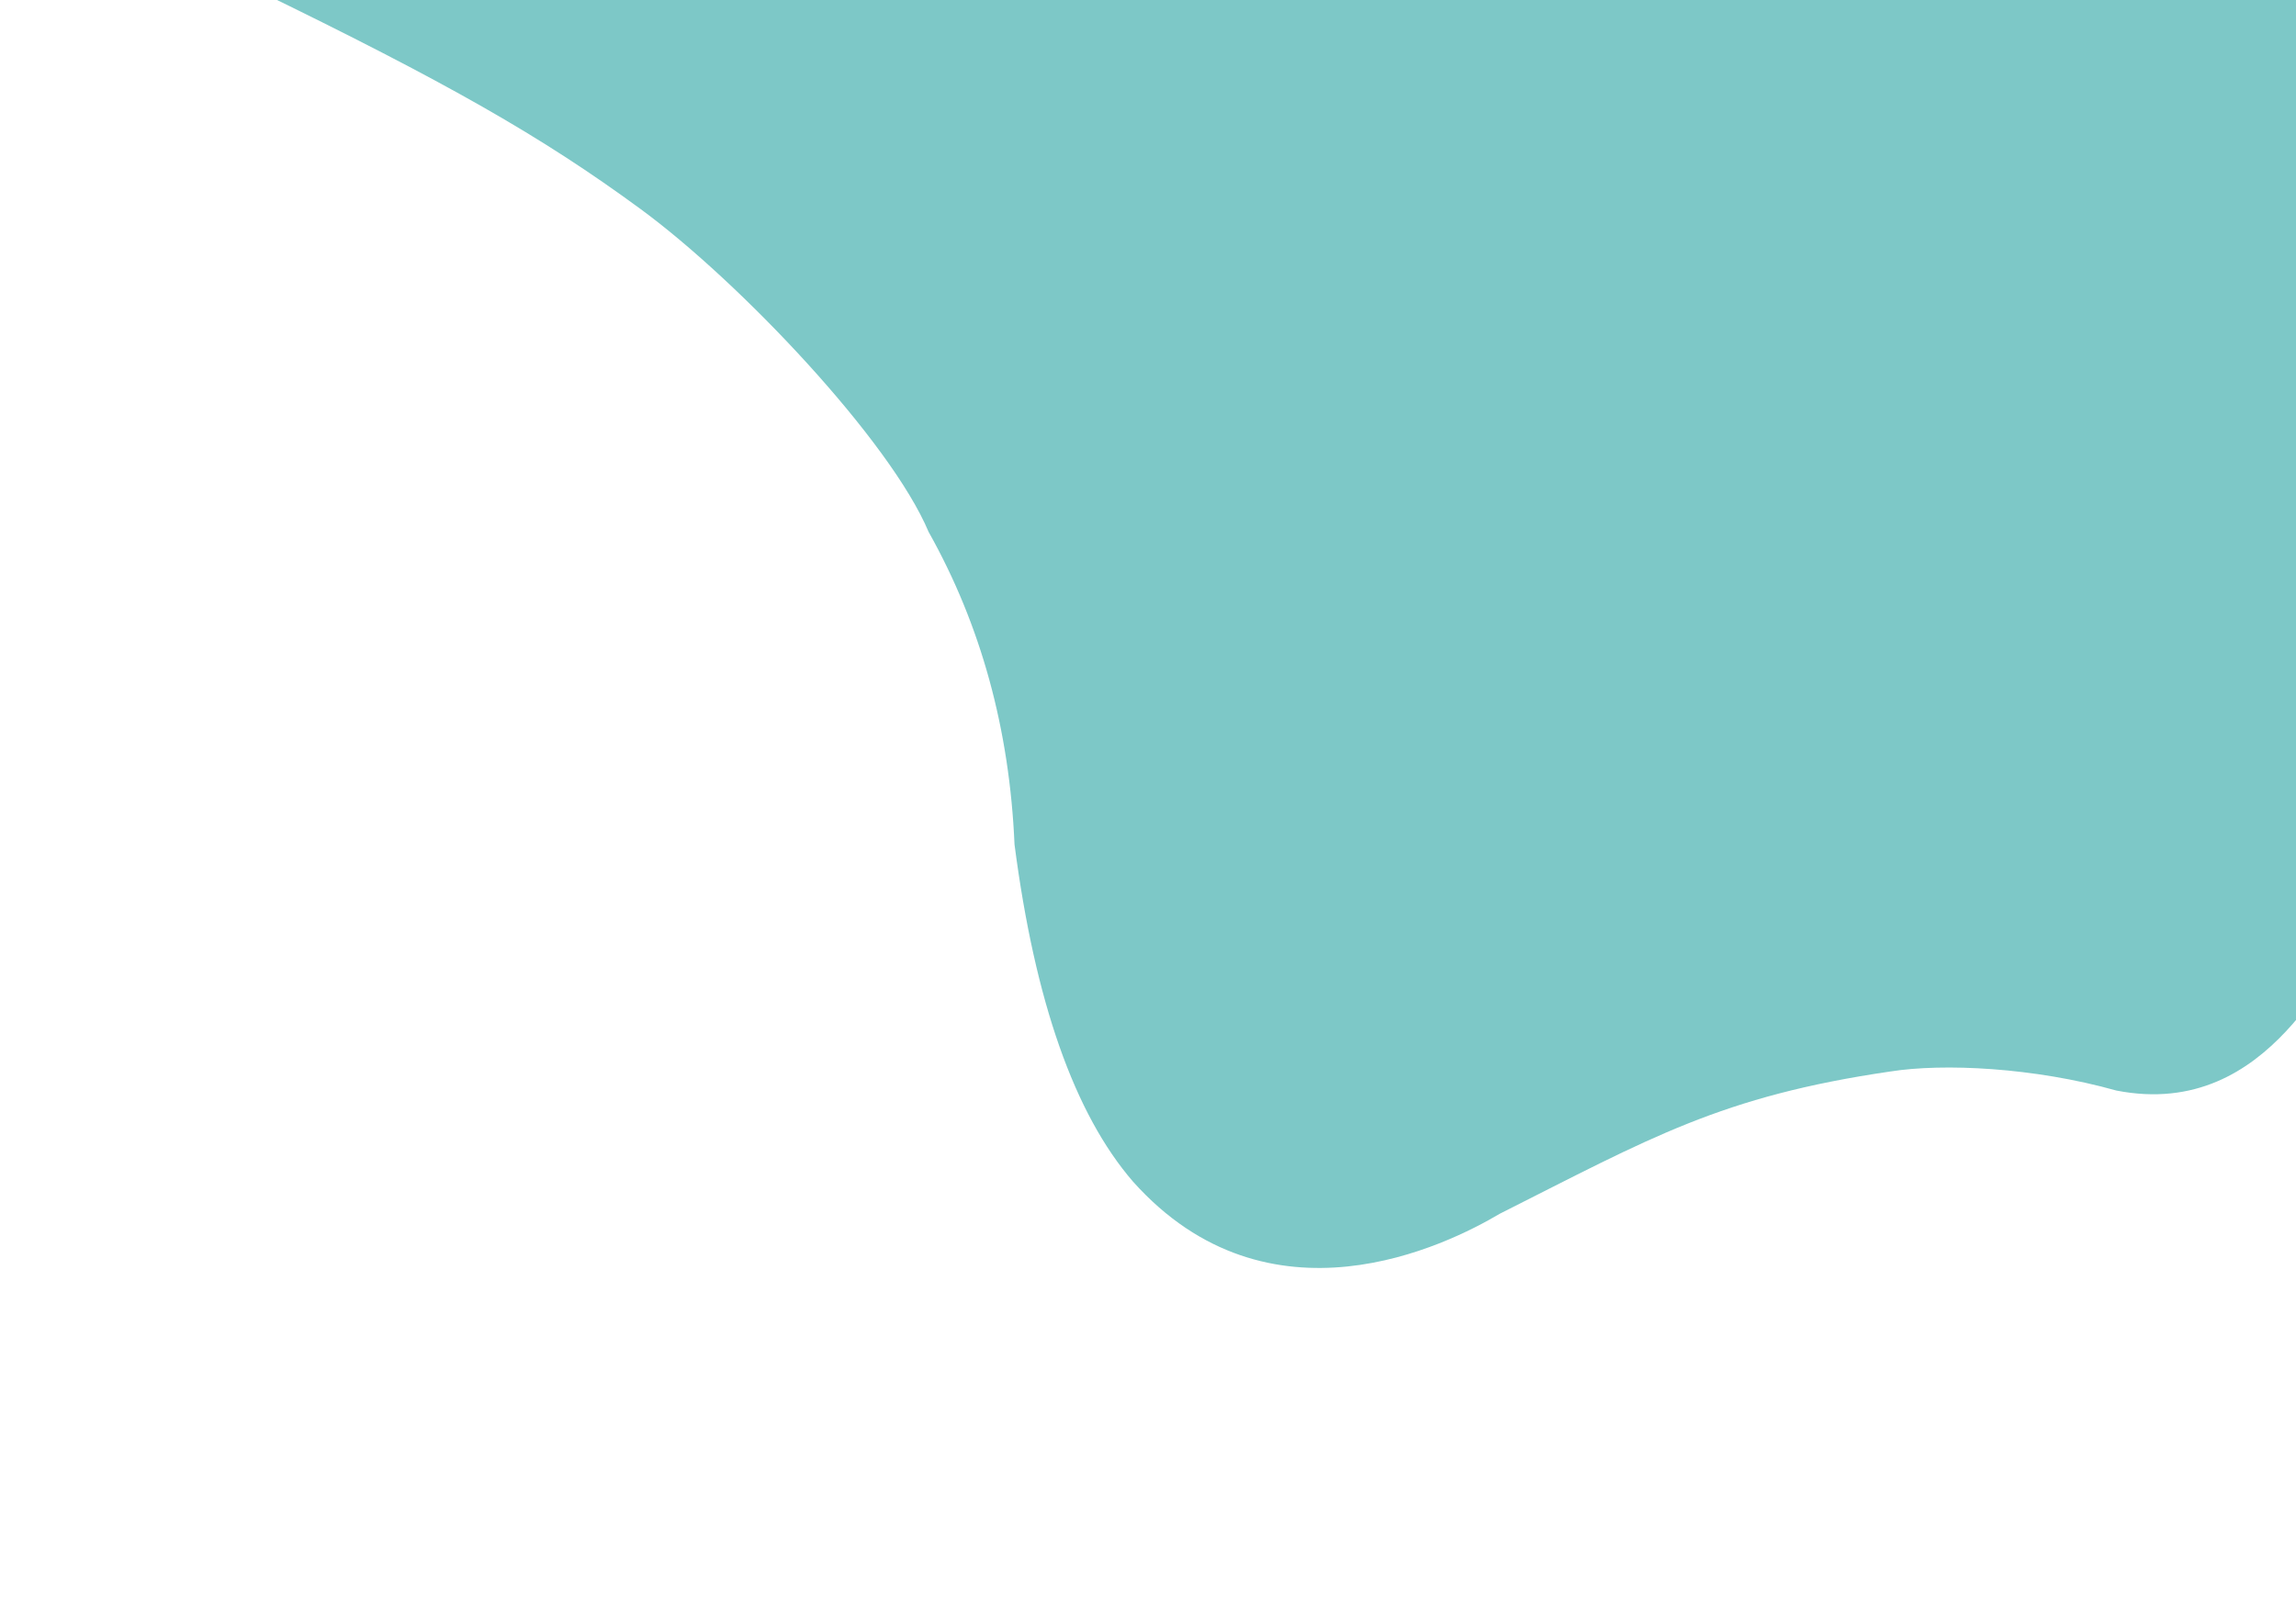<?xml version="1.0" encoding="UTF-8"?>
<svg width="1460px" height="1022px" viewBox="0 0 1460 1022" version="1.1" xmlns="http://www.w3.org/2000/svg" xmlns:xlink="http://www.w3.org/1999/xlink">
    <!-- Generator: Sketch 51.2 (57519) - http://www.bohemiancoding.com/sketch -->
    <title>s4</title>
    <desc>Created with Sketch.</desc>
    <defs></defs>
    <g id="s4" stroke="none" stroke-width="1" fill="none" fill-rule="evenodd">
        <path d="M1497,-10 L161.5,-7.163 C284.26,52.525 344.09,86.54 407.32,132.933 C470.551,179.326 566.188,280.429 590.5,338.285 C623.75,397.442 641.957,463.692 645.12,537.035 C658.081,636.871 683.201,708.351 720.478,751.475 C806.901,848.058 919.818,791.992 953.713,771.892 C1049.552,723.616 1094.503,697.151 1202.07,681.428 C1235.762,676.105 1293.36,678.827 1345.724,693.539 C1446.198,713.272 1482.03,603.818 1497.184,603.818 C1496.864,570.735 1496.803,366.129 1497,-10 Z" id="1" fill="#7DC8C7" fill-rule="nonzero"></path>
    </g>
</svg>